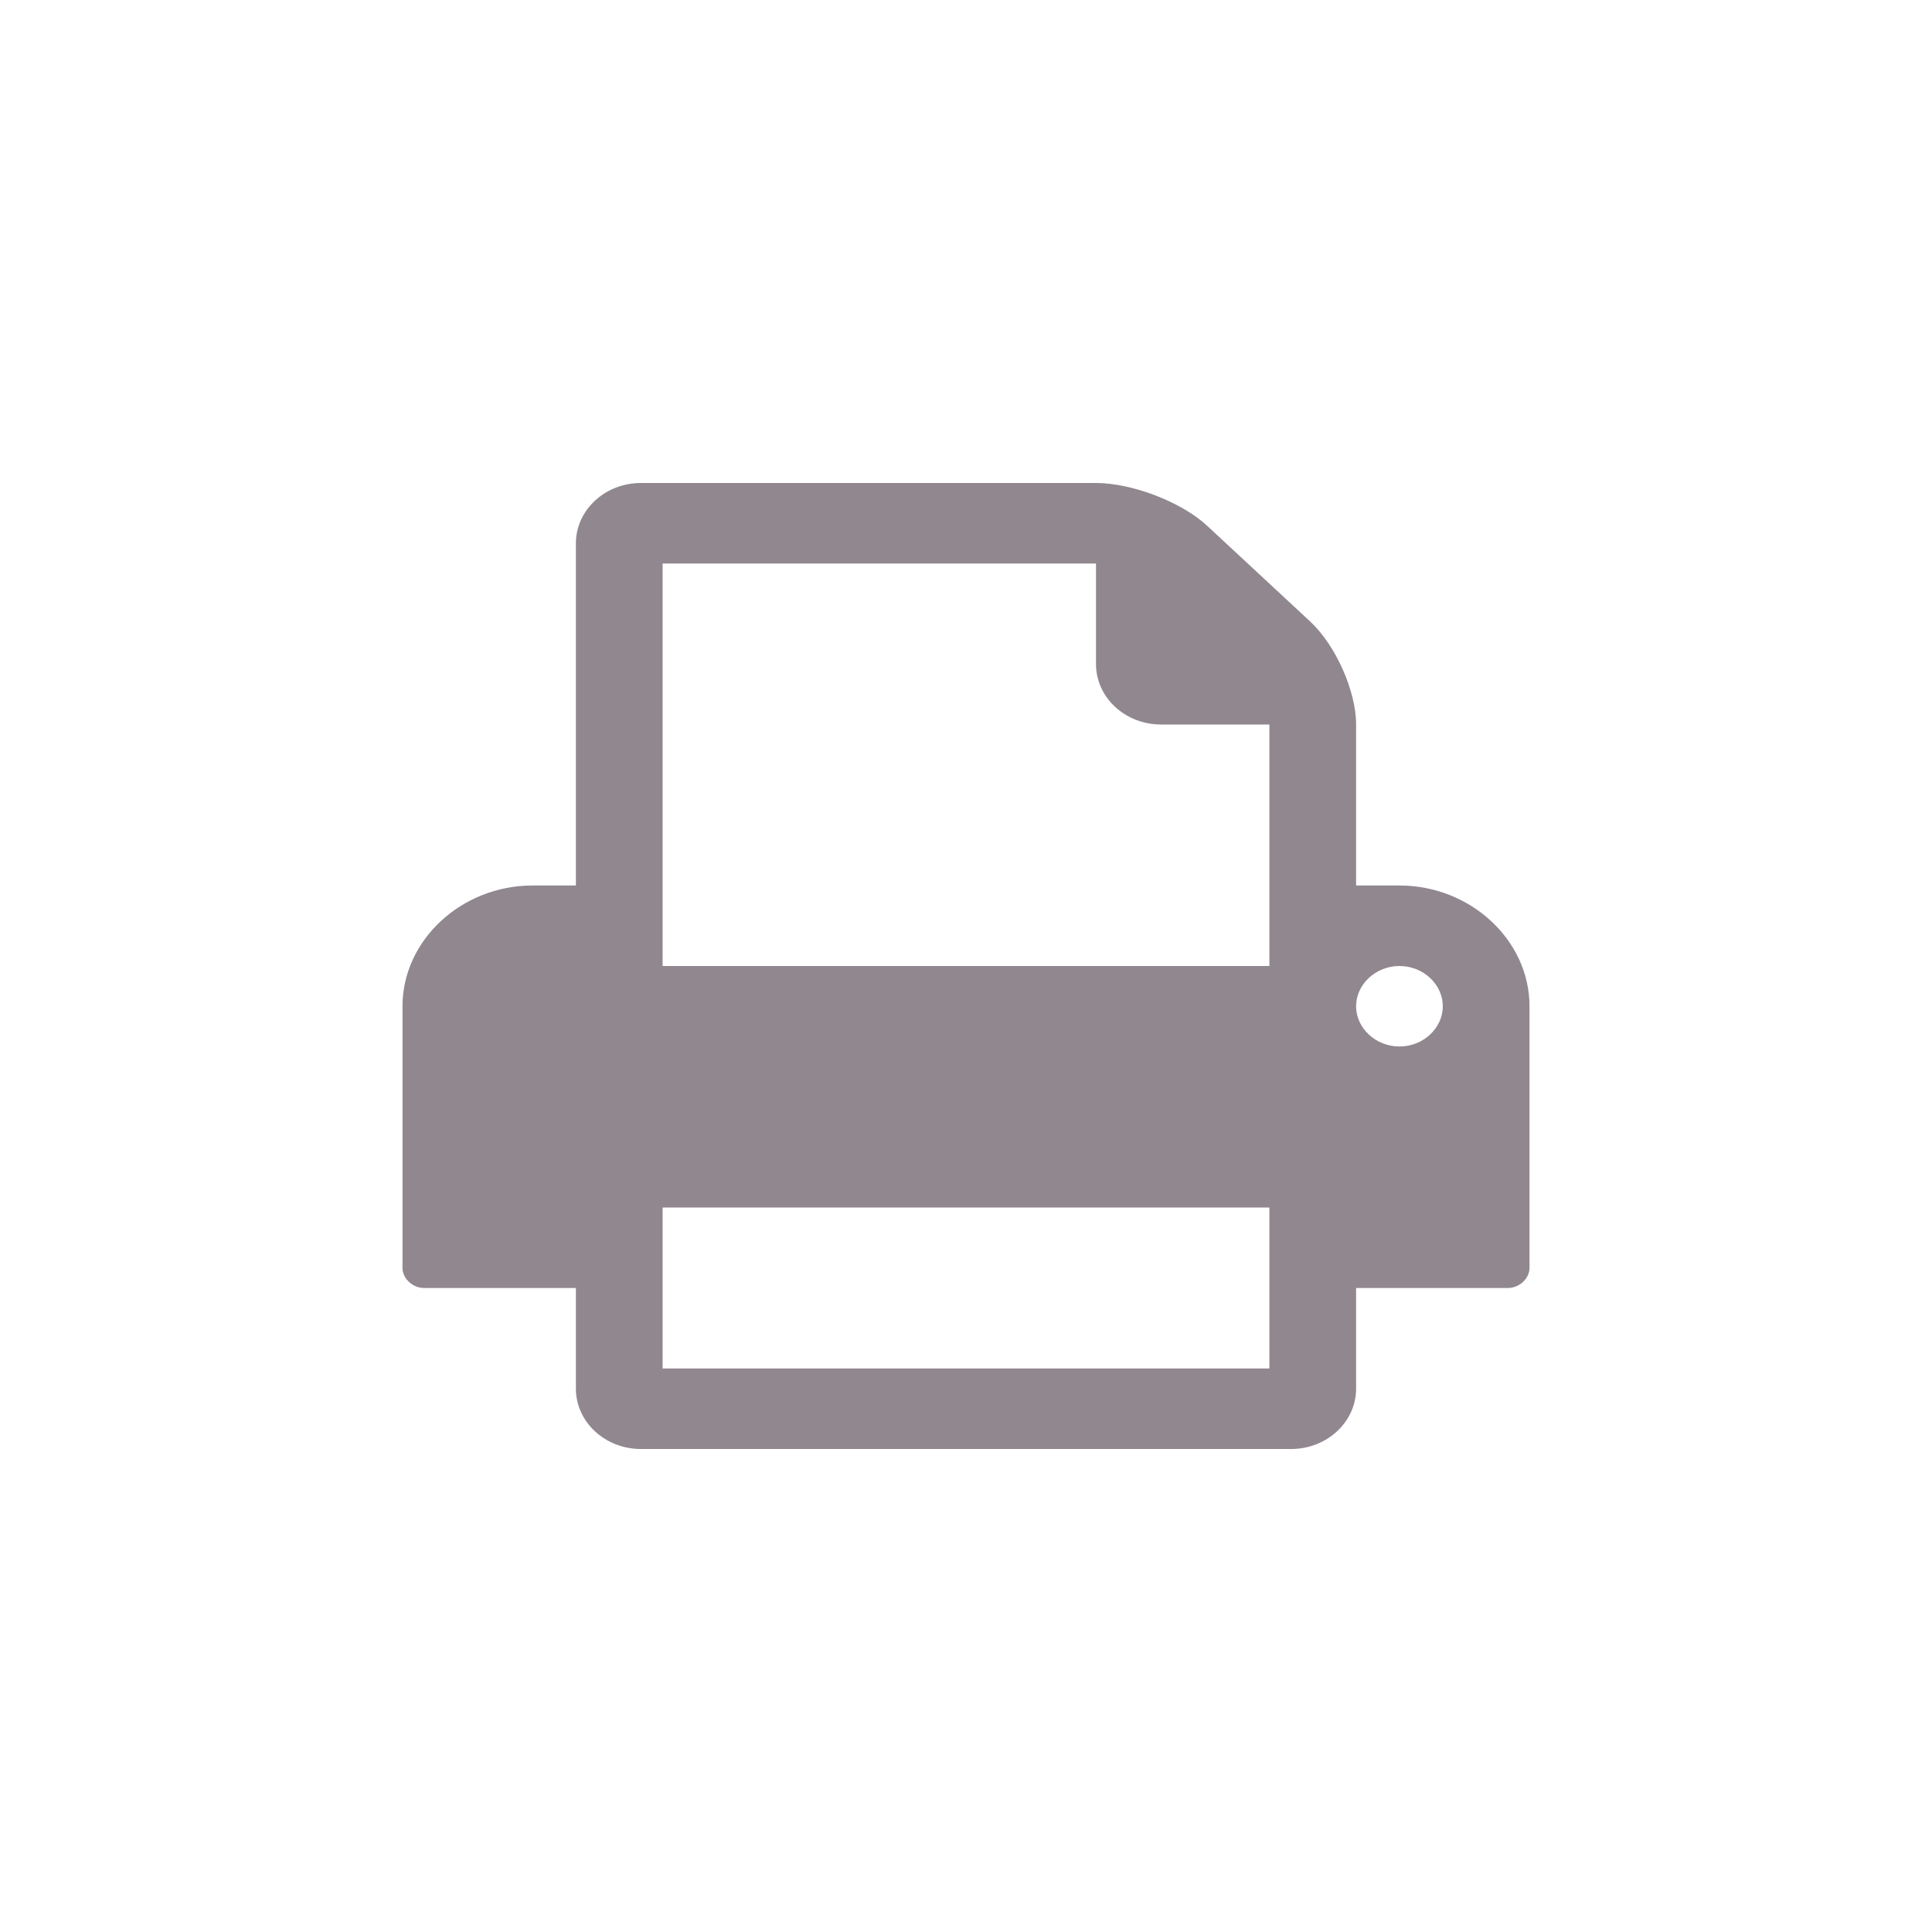 <svg xmlns="http://www.w3.org/2000/svg" width="24" height="24" viewBox="0 0 24 24">
  <path fill="#554854" fill-rule="evenodd" d="M8.231,17 L15.769,17 L15.769,15 L8.231,15 L8.231,17 Z M8.231,12 L15.769,12 L15.769,9 L14.423,9 C13.977,9 13.615,8.664 13.615,8.25 L13.615,7 L8.231,7 L8.231,12 Z M17.923,12.5 C17.923,12.227 17.679,12 17.385,12 C17.09,12 16.846,12.227 16.846,12.5 C16.846,12.773 17.09,13 17.385,13 C17.679,13 17.923,12.773 17.923,12.5 Z M19,12.5 L19,15.75 C19,15.883 18.874,16 18.731,16 L16.846,16 L16.846,17.25 C16.846,17.664 16.484,18 16.038,18 L7.962,18 C7.516,18 7.154,17.664 7.154,17.25 L7.154,16 L5.269,16 C5.126,16 5,15.883 5,15.75 L5,12.5 C5,11.68 5.732,11 6.615,11 L7.154,11 L7.154,6.75 C7.154,6.336 7.516,6 7.962,6 L13.615,6 C14.061,6 14.675,6.234 14.995,6.531 L16.274,7.719 C16.594,8.016 16.846,8.586 16.846,9 L16.846,11 L17.385,11 C18.268,11 19,11.68 19,12.5 Z" opacity=".65"/>
</svg>
